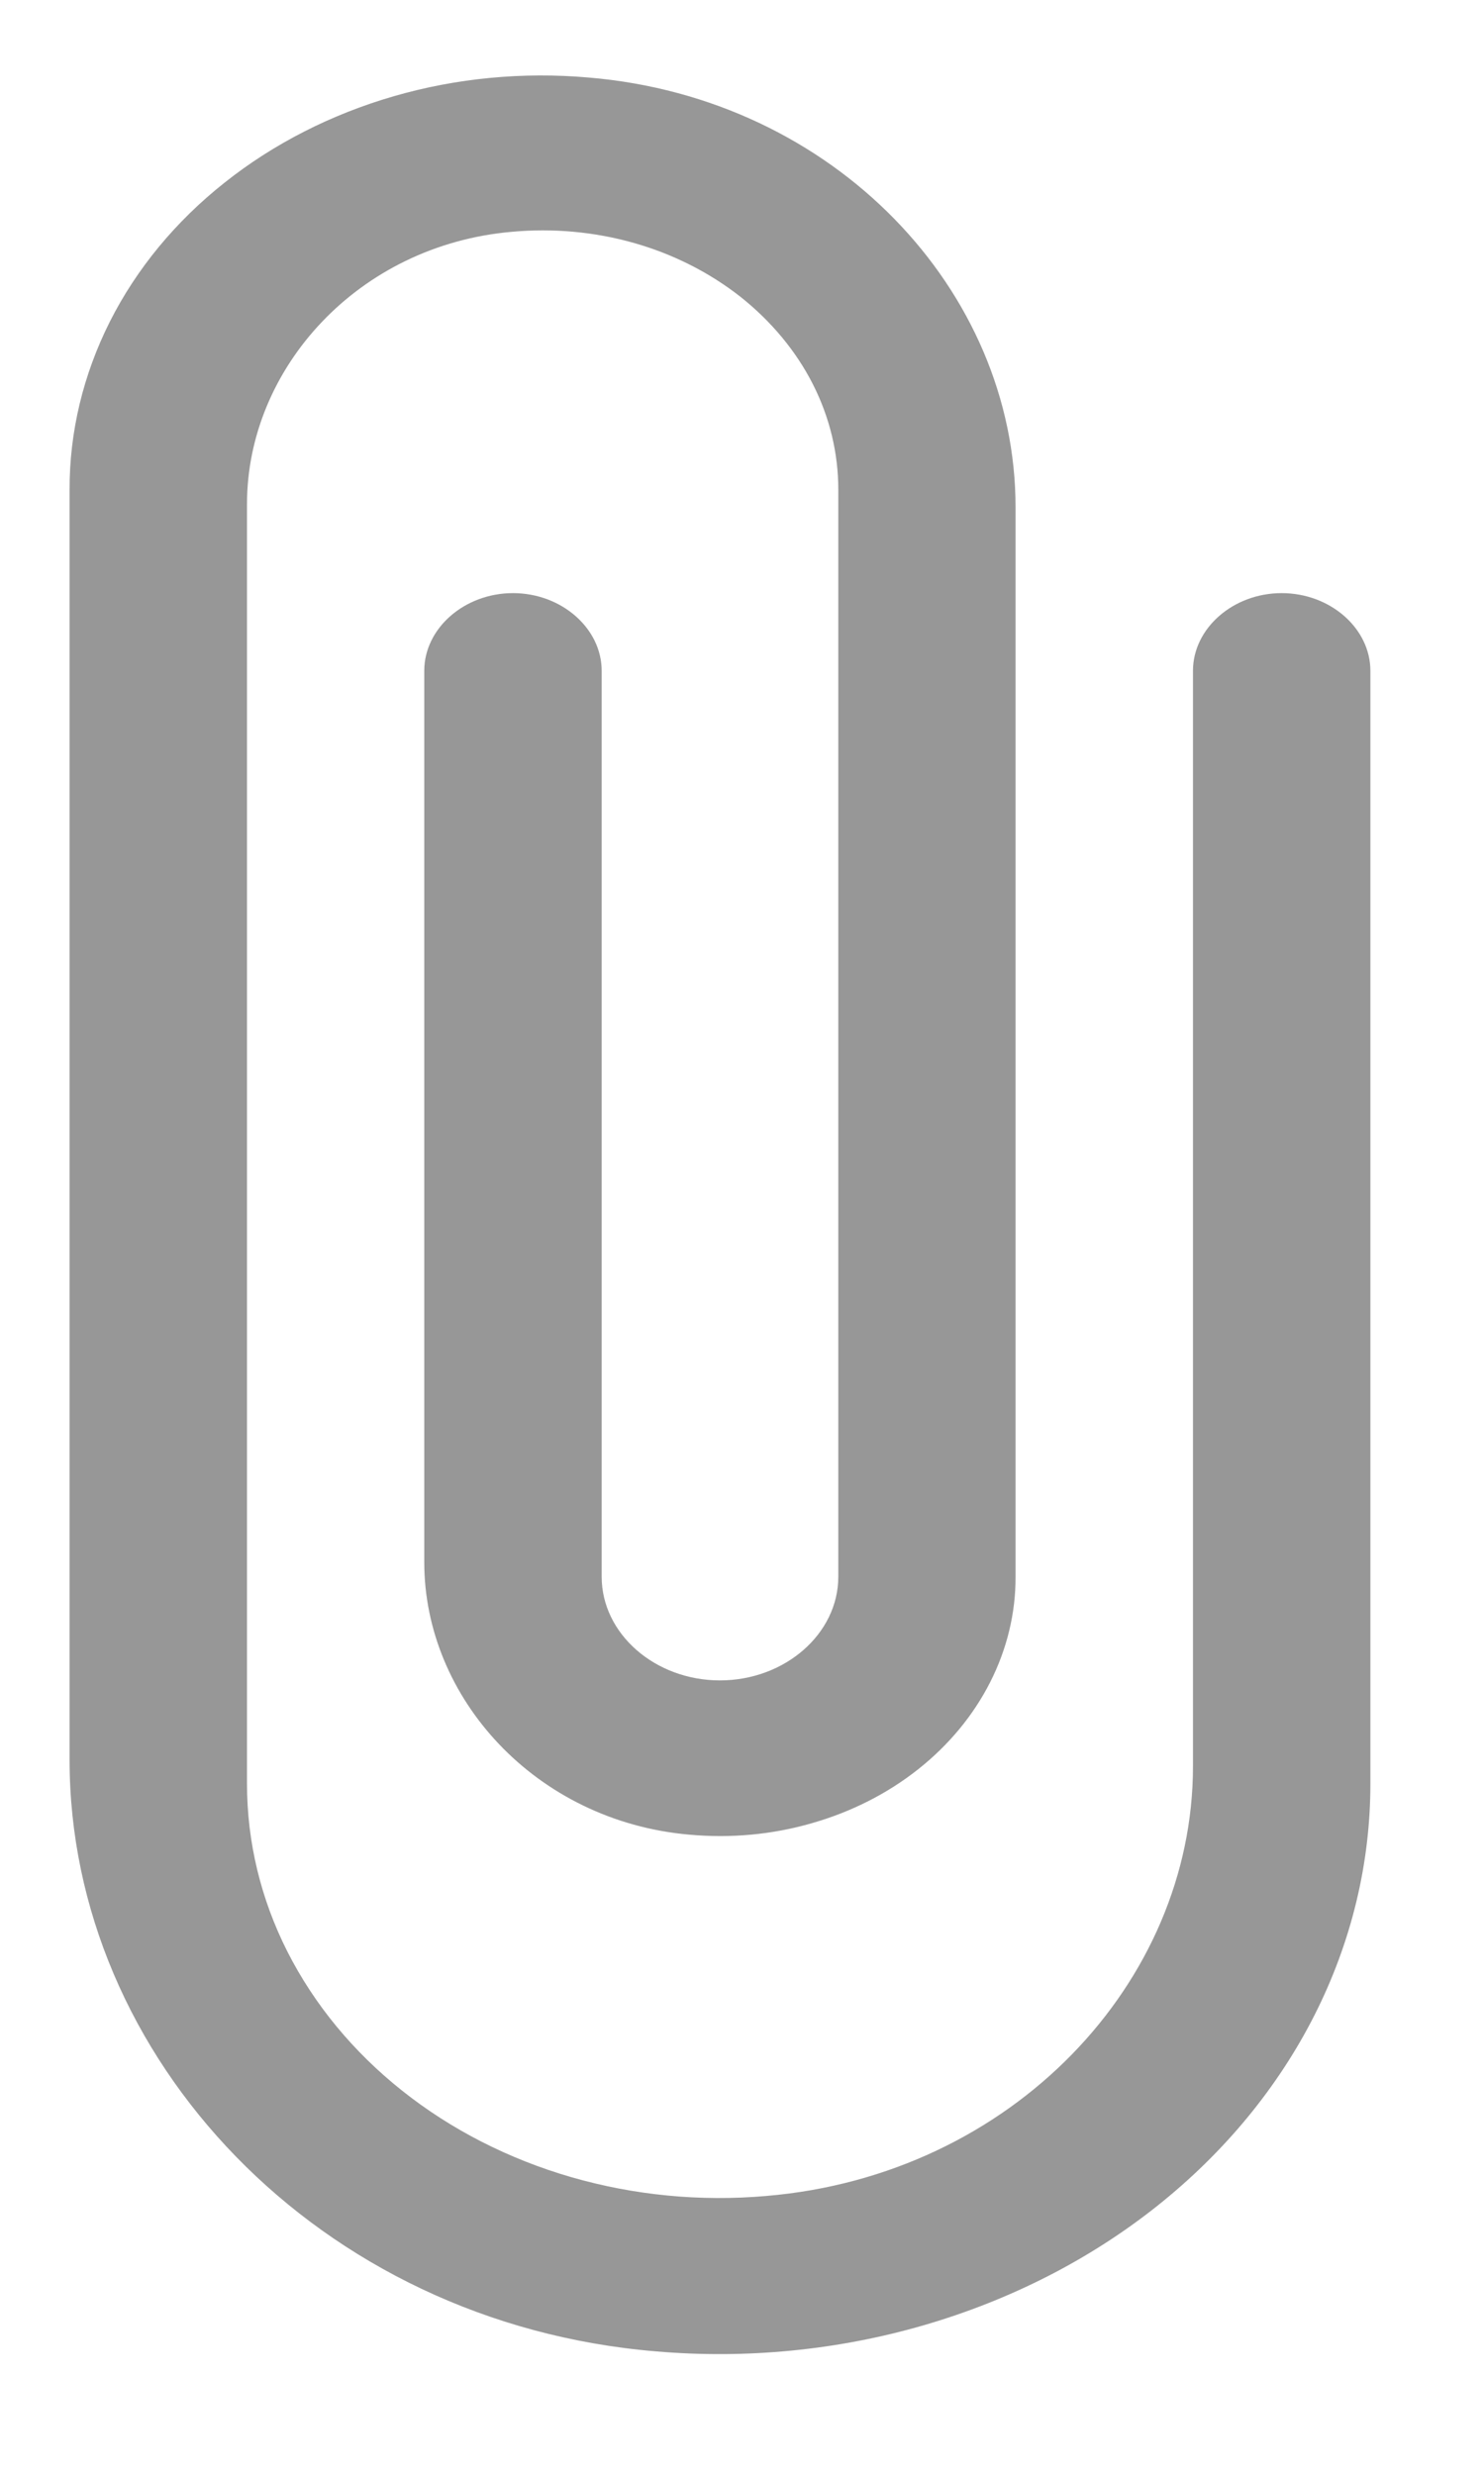 <svg width="9" height="15" viewBox="0 0 9 15" fill="none" xmlns="http://www.w3.org/2000/svg">
<path id="Vector" d="M7.235 4.066L7.235 10.706C7.235 12.017 6.138 13.185 4.646 13.31C4.248 13.345 3.846 13.306 3.465 13.196C3.085 13.086 2.736 12.908 2.439 12.672C2.143 12.437 1.906 12.15 1.743 11.829C1.581 11.509 1.498 11.163 1.498 10.812L1.498 3.055C1.498 2.233 2.172 1.486 3.104 1.405C3.354 1.382 3.607 1.405 3.846 1.473C4.085 1.541 4.305 1.653 4.492 1.8C4.678 1.948 4.828 2.128 4.93 2.329C5.032 2.53 5.084 2.747 5.084 2.967L5.084 9.557C5.084 9.902 4.761 10.185 4.366 10.185C3.972 10.185 3.649 9.902 3.649 9.557L3.649 4.066C3.649 3.808 3.405 3.595 3.111 3.595C2.817 3.595 2.573 3.808 2.573 4.066L2.573 9.469C2.573 10.291 3.248 11.038 4.18 11.12C4.43 11.143 4.683 11.12 4.922 11.051C5.161 10.983 5.381 10.872 5.568 10.724C5.754 10.577 5.903 10.397 6.005 10.196C6.107 9.995 6.16 9.777 6.159 9.557L6.159 3.074C6.159 1.762 5.062 0.595 3.57 0.47C3.172 0.435 2.769 0.473 2.389 0.583C2.009 0.693 1.659 0.871 1.362 1.107C1.065 1.342 0.828 1.629 0.666 1.95C0.505 2.27 0.421 2.617 0.422 2.967L0.422 10.668C0.422 12.469 1.928 14.082 3.979 14.252C4.527 14.299 5.081 14.245 5.604 14.093C6.127 13.941 6.608 13.696 7.016 13.372C7.424 13.048 7.75 12.653 7.973 12.212C8.196 11.771 8.311 11.294 8.311 10.812V4.066C8.311 3.808 8.067 3.595 7.773 3.595C7.479 3.595 7.235 3.808 7.235 4.066Z" fill="#303030" fill-opacity="0.5"/>
</svg>
